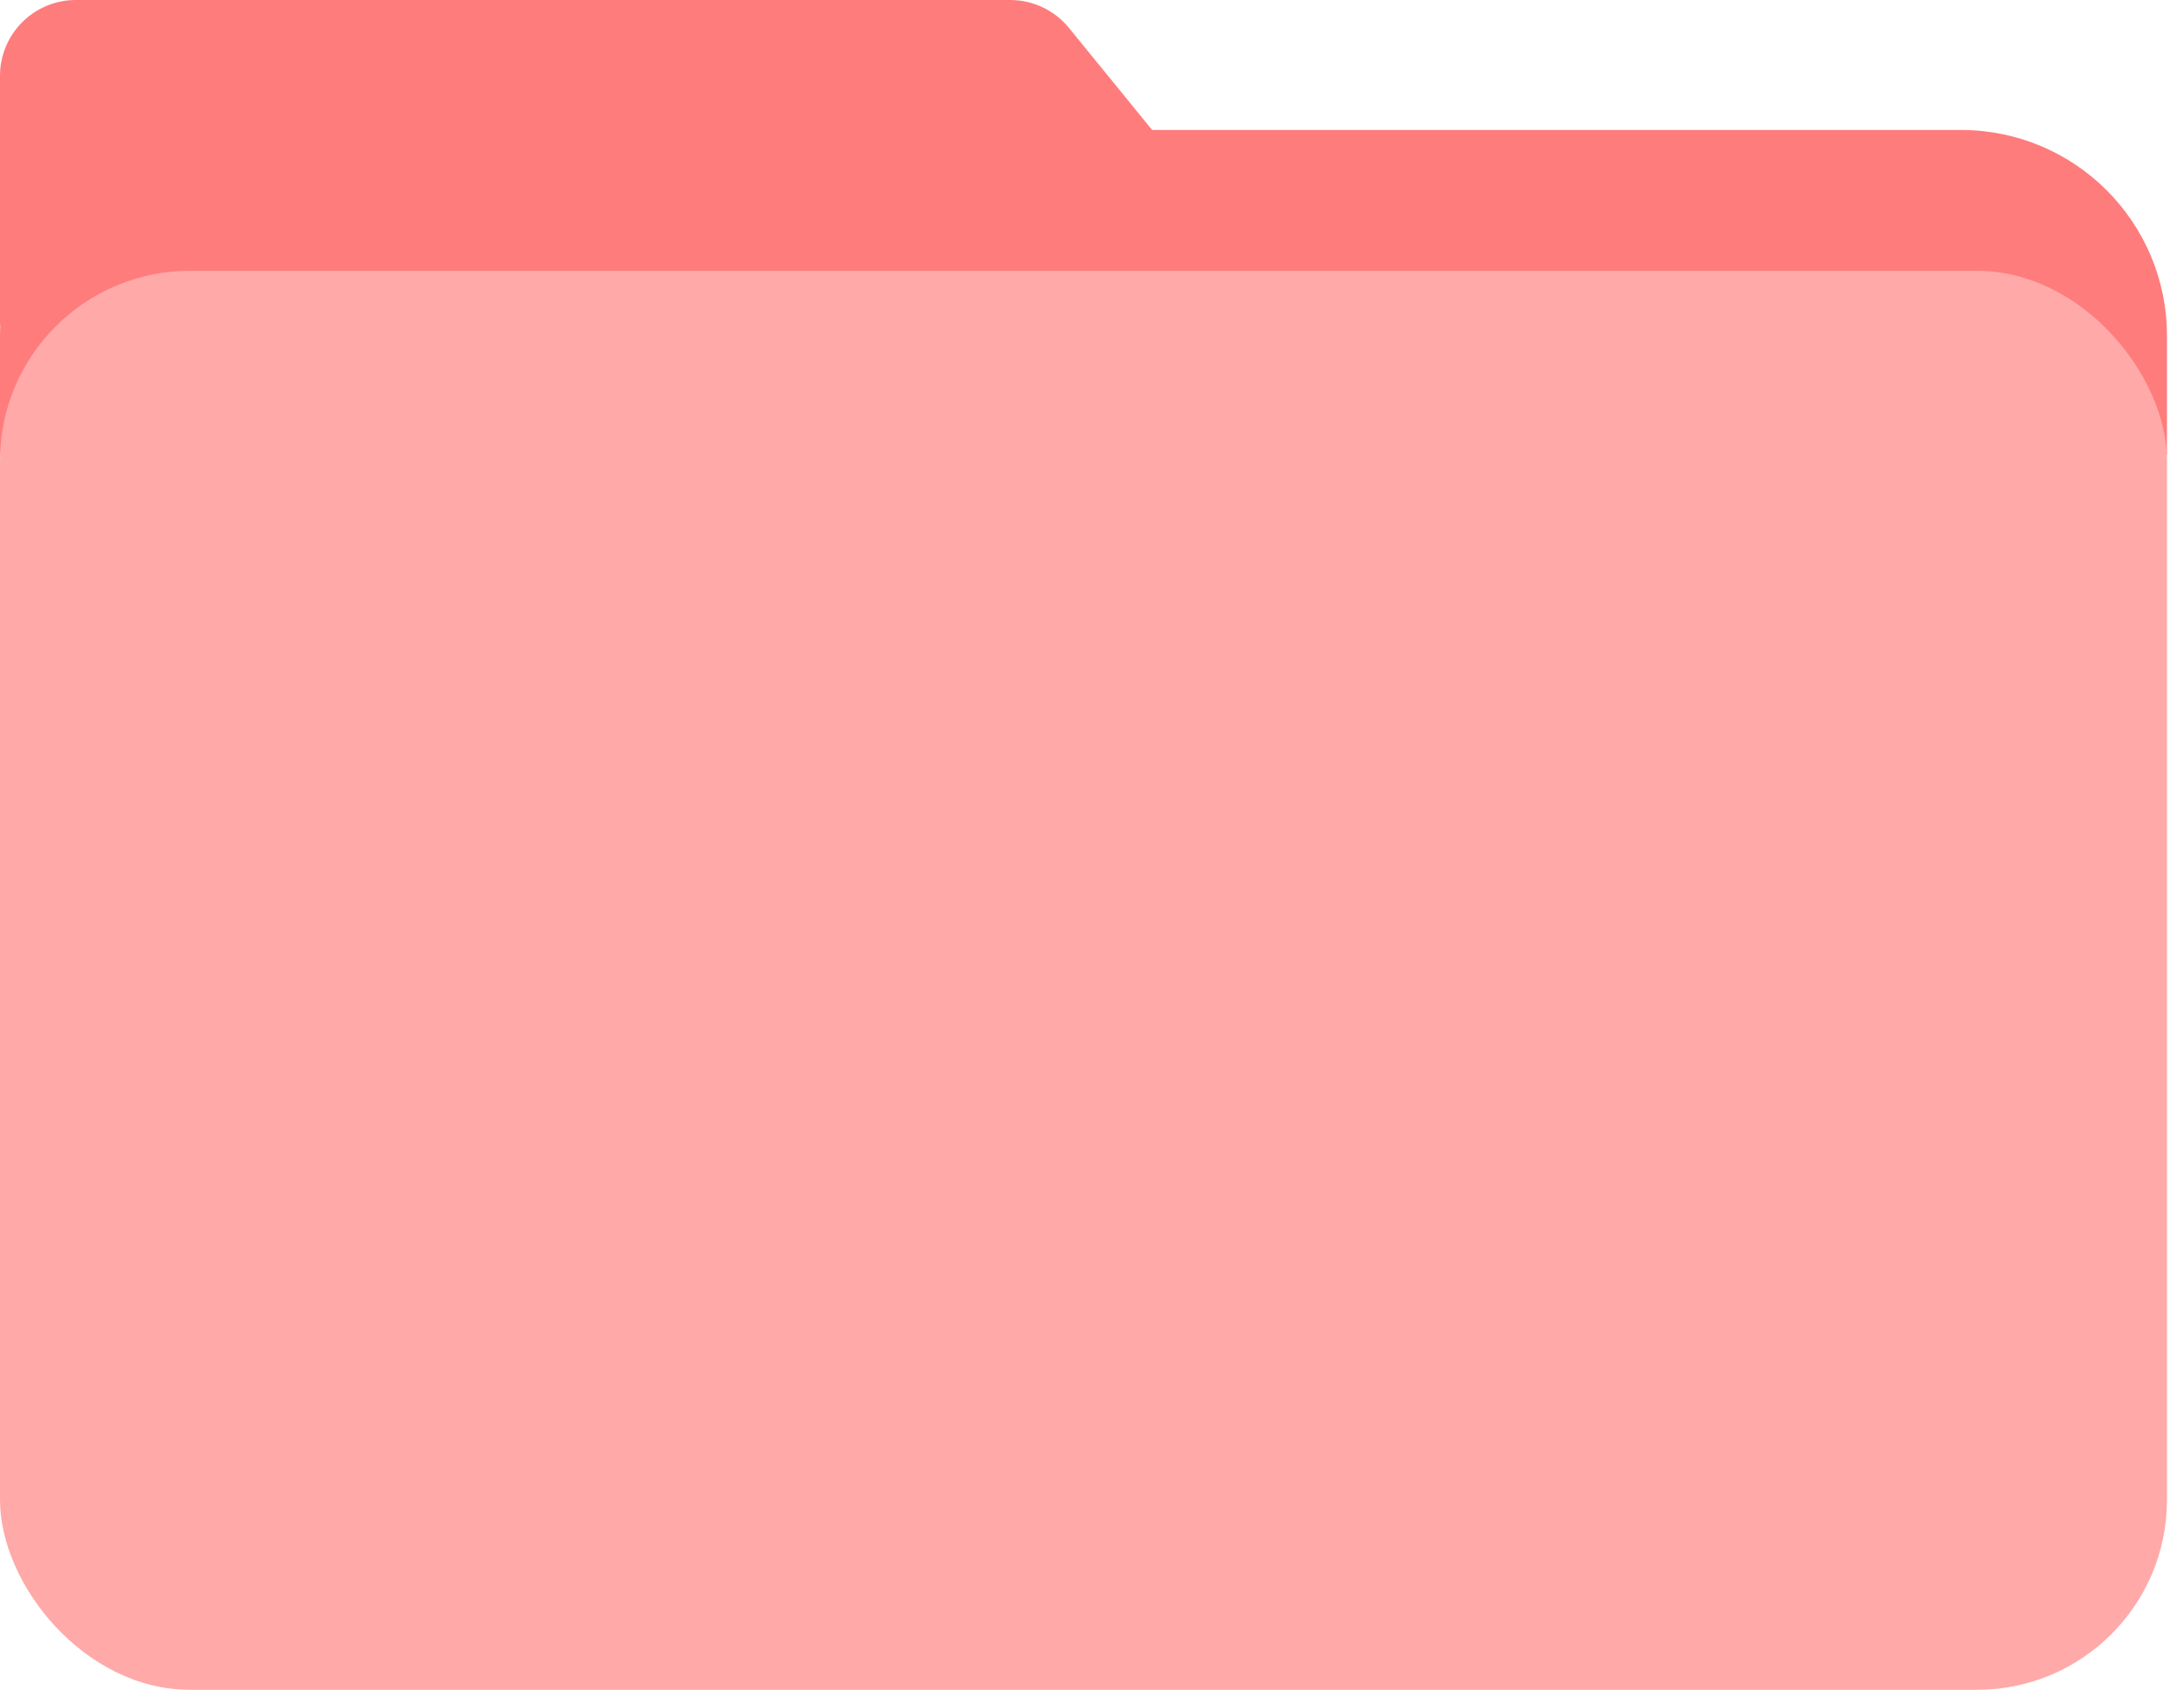 <svg width="115" height="89" viewBox="0 0 115 89" fill="none" xmlns="http://www.w3.org/2000/svg">
<path d="M0 17.686C0 11.699 4.853 6.846 10.84 6.846H103.263C109.249 6.846 114.103 11.699 114.103 17.686V23.962H0V17.686Z" fill="#FF7C7C"/>
<path d="M0 3.994C0 1.788 1.788 0 3.994 0H53.192C54.392 0 55.529 0.54 56.288 1.471L69.032 17.115H0V3.994Z" fill="#FF7C7C"/>
<rect y="14.263" width="114.103" height="74.737" rx="10" fill="#FFA9A9"/>
</svg>
